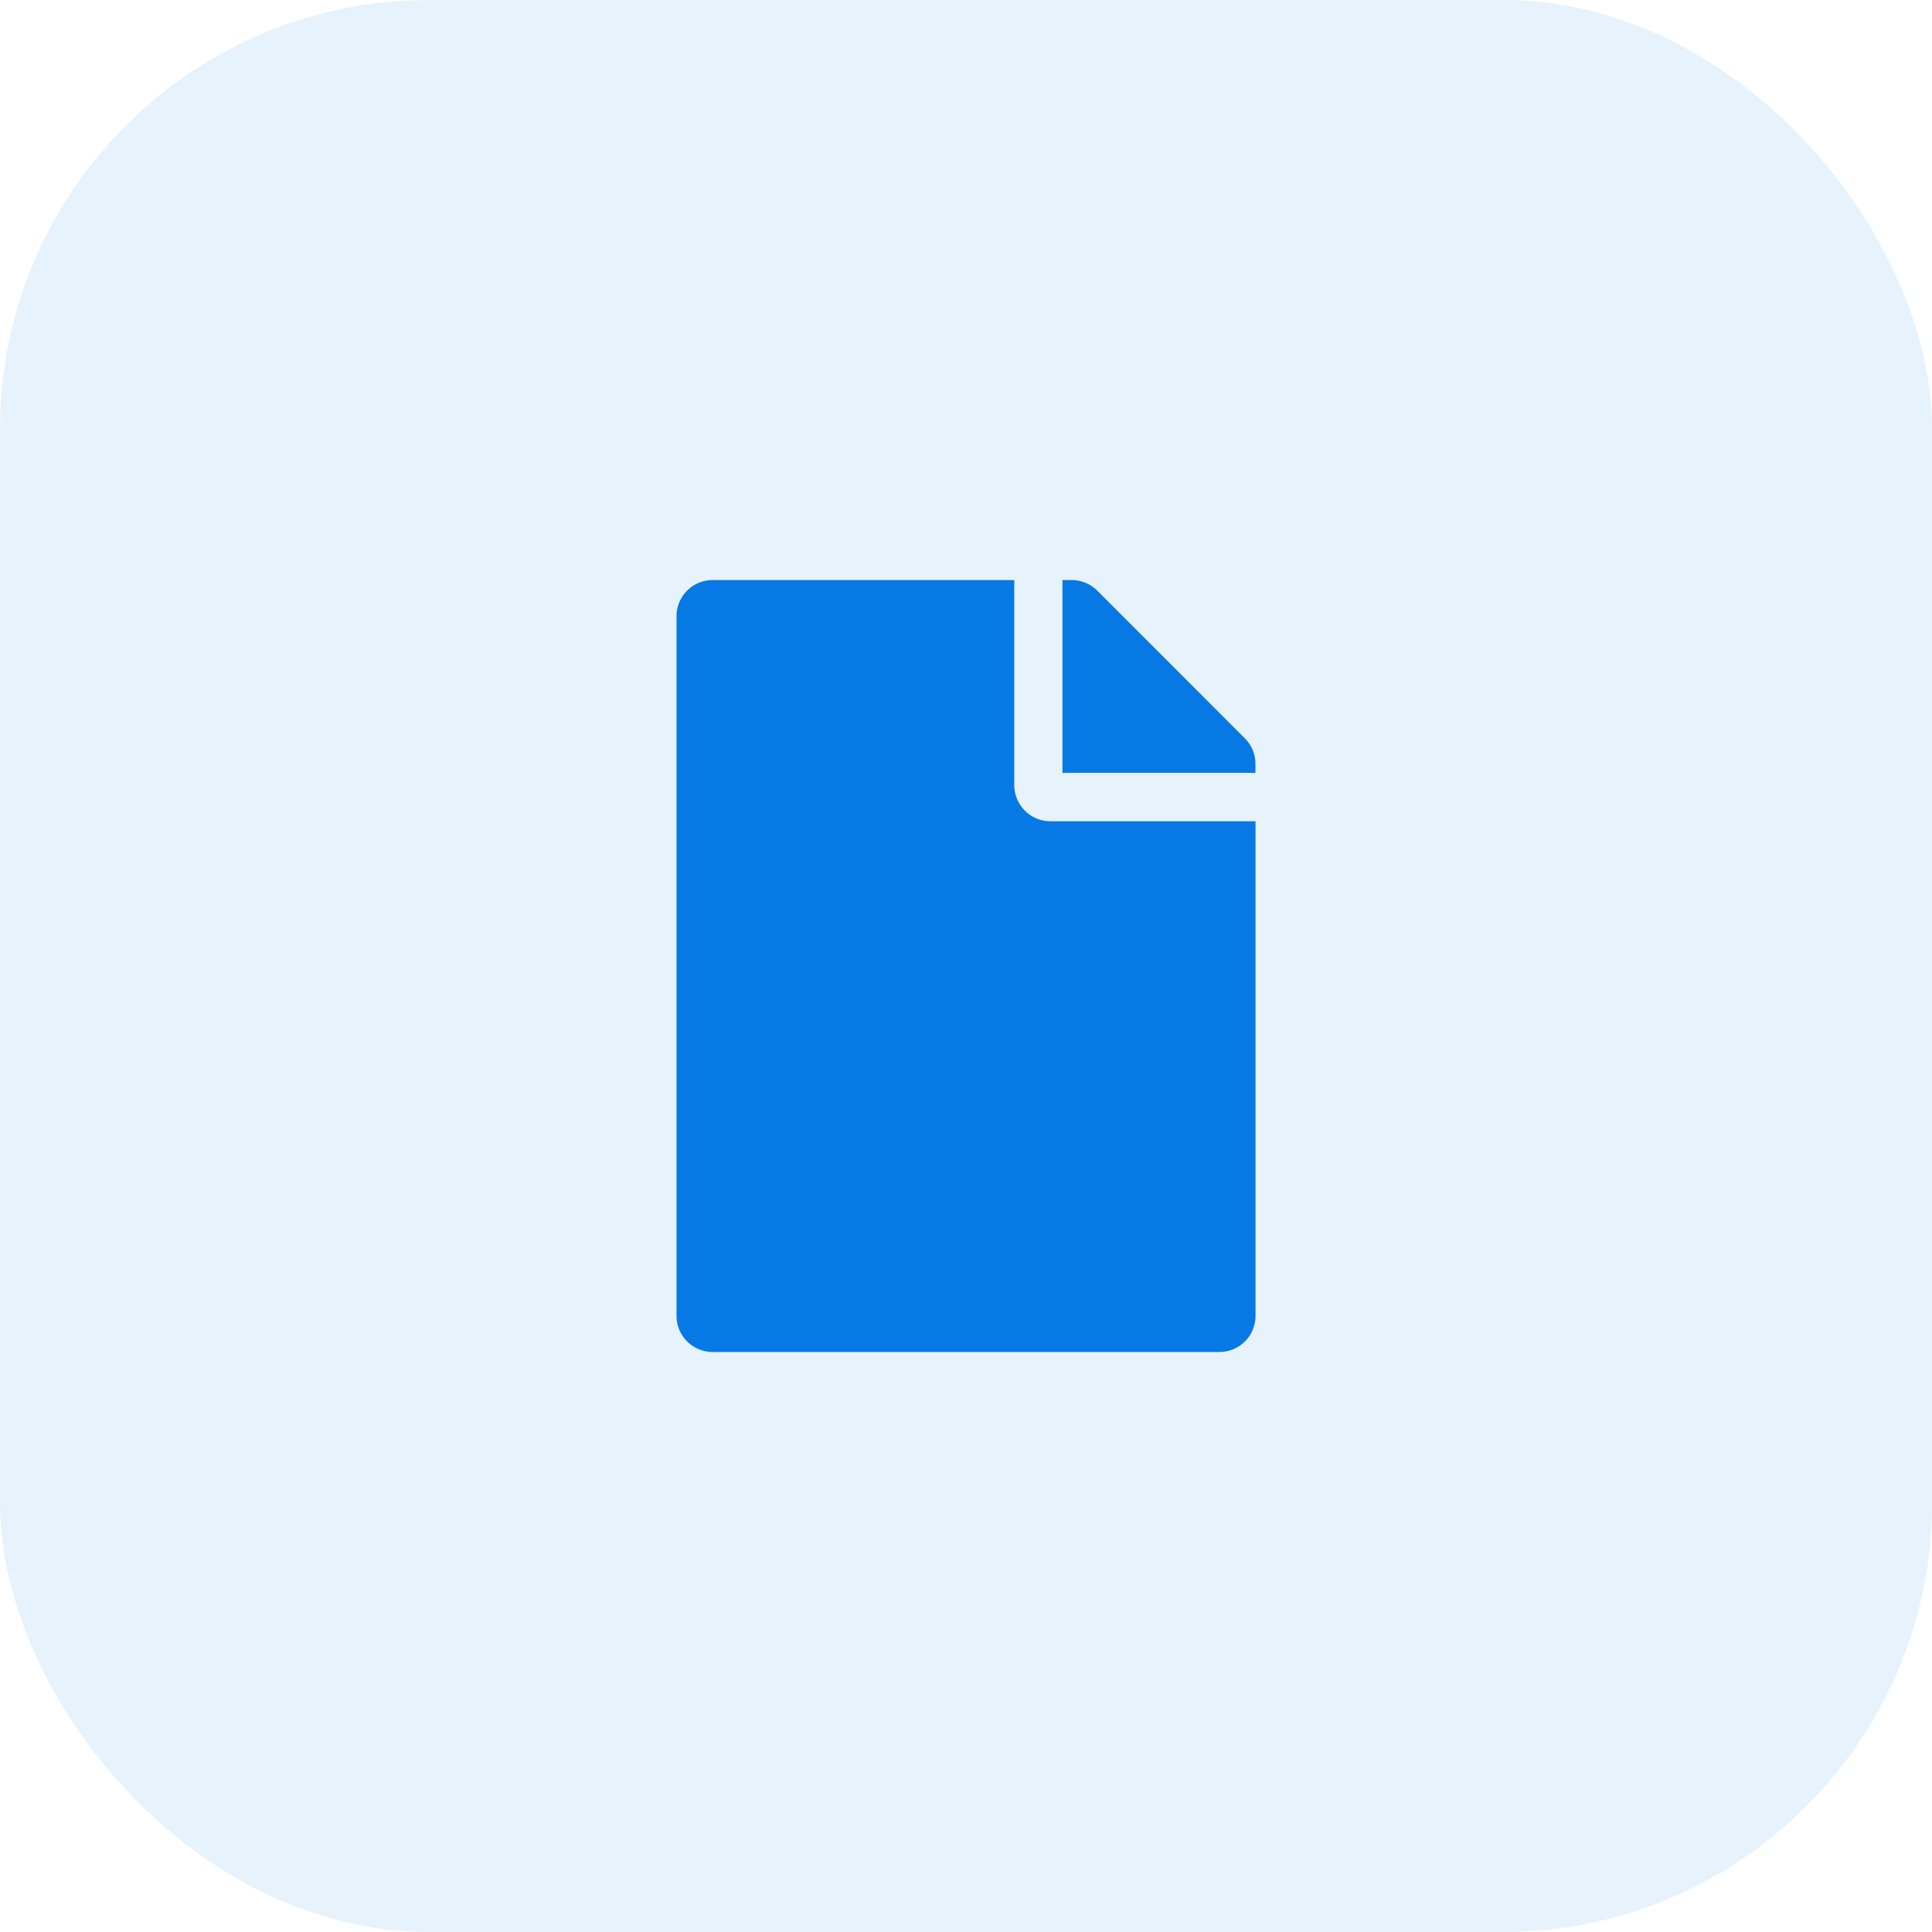 <svg xmlns="http://www.w3.org/2000/svg" width="45" height="45" viewBox="0 0 45 45"><defs><style>.a,.b{fill:#0779e4;}.a{opacity:0.1;}</style></defs><rect class="a" width="45" height="45" rx="10"/><path class="b" d="M7.866,4.776V0H.843A.841.841,0,0,0,0,.843V17.136a.841.841,0,0,0,.843.843h11.8a.841.841,0,0,0,.843-.843V5.618H8.708A.845.845,0,0,1,7.866,4.776Zm5.618-.5v.214H8.989V0H9.2a.842.842,0,0,1,.6.246l3.438,3.441A.84.84,0,0,1,13.484,4.28Z" transform="translate(15.758 13.511)"/></svg>